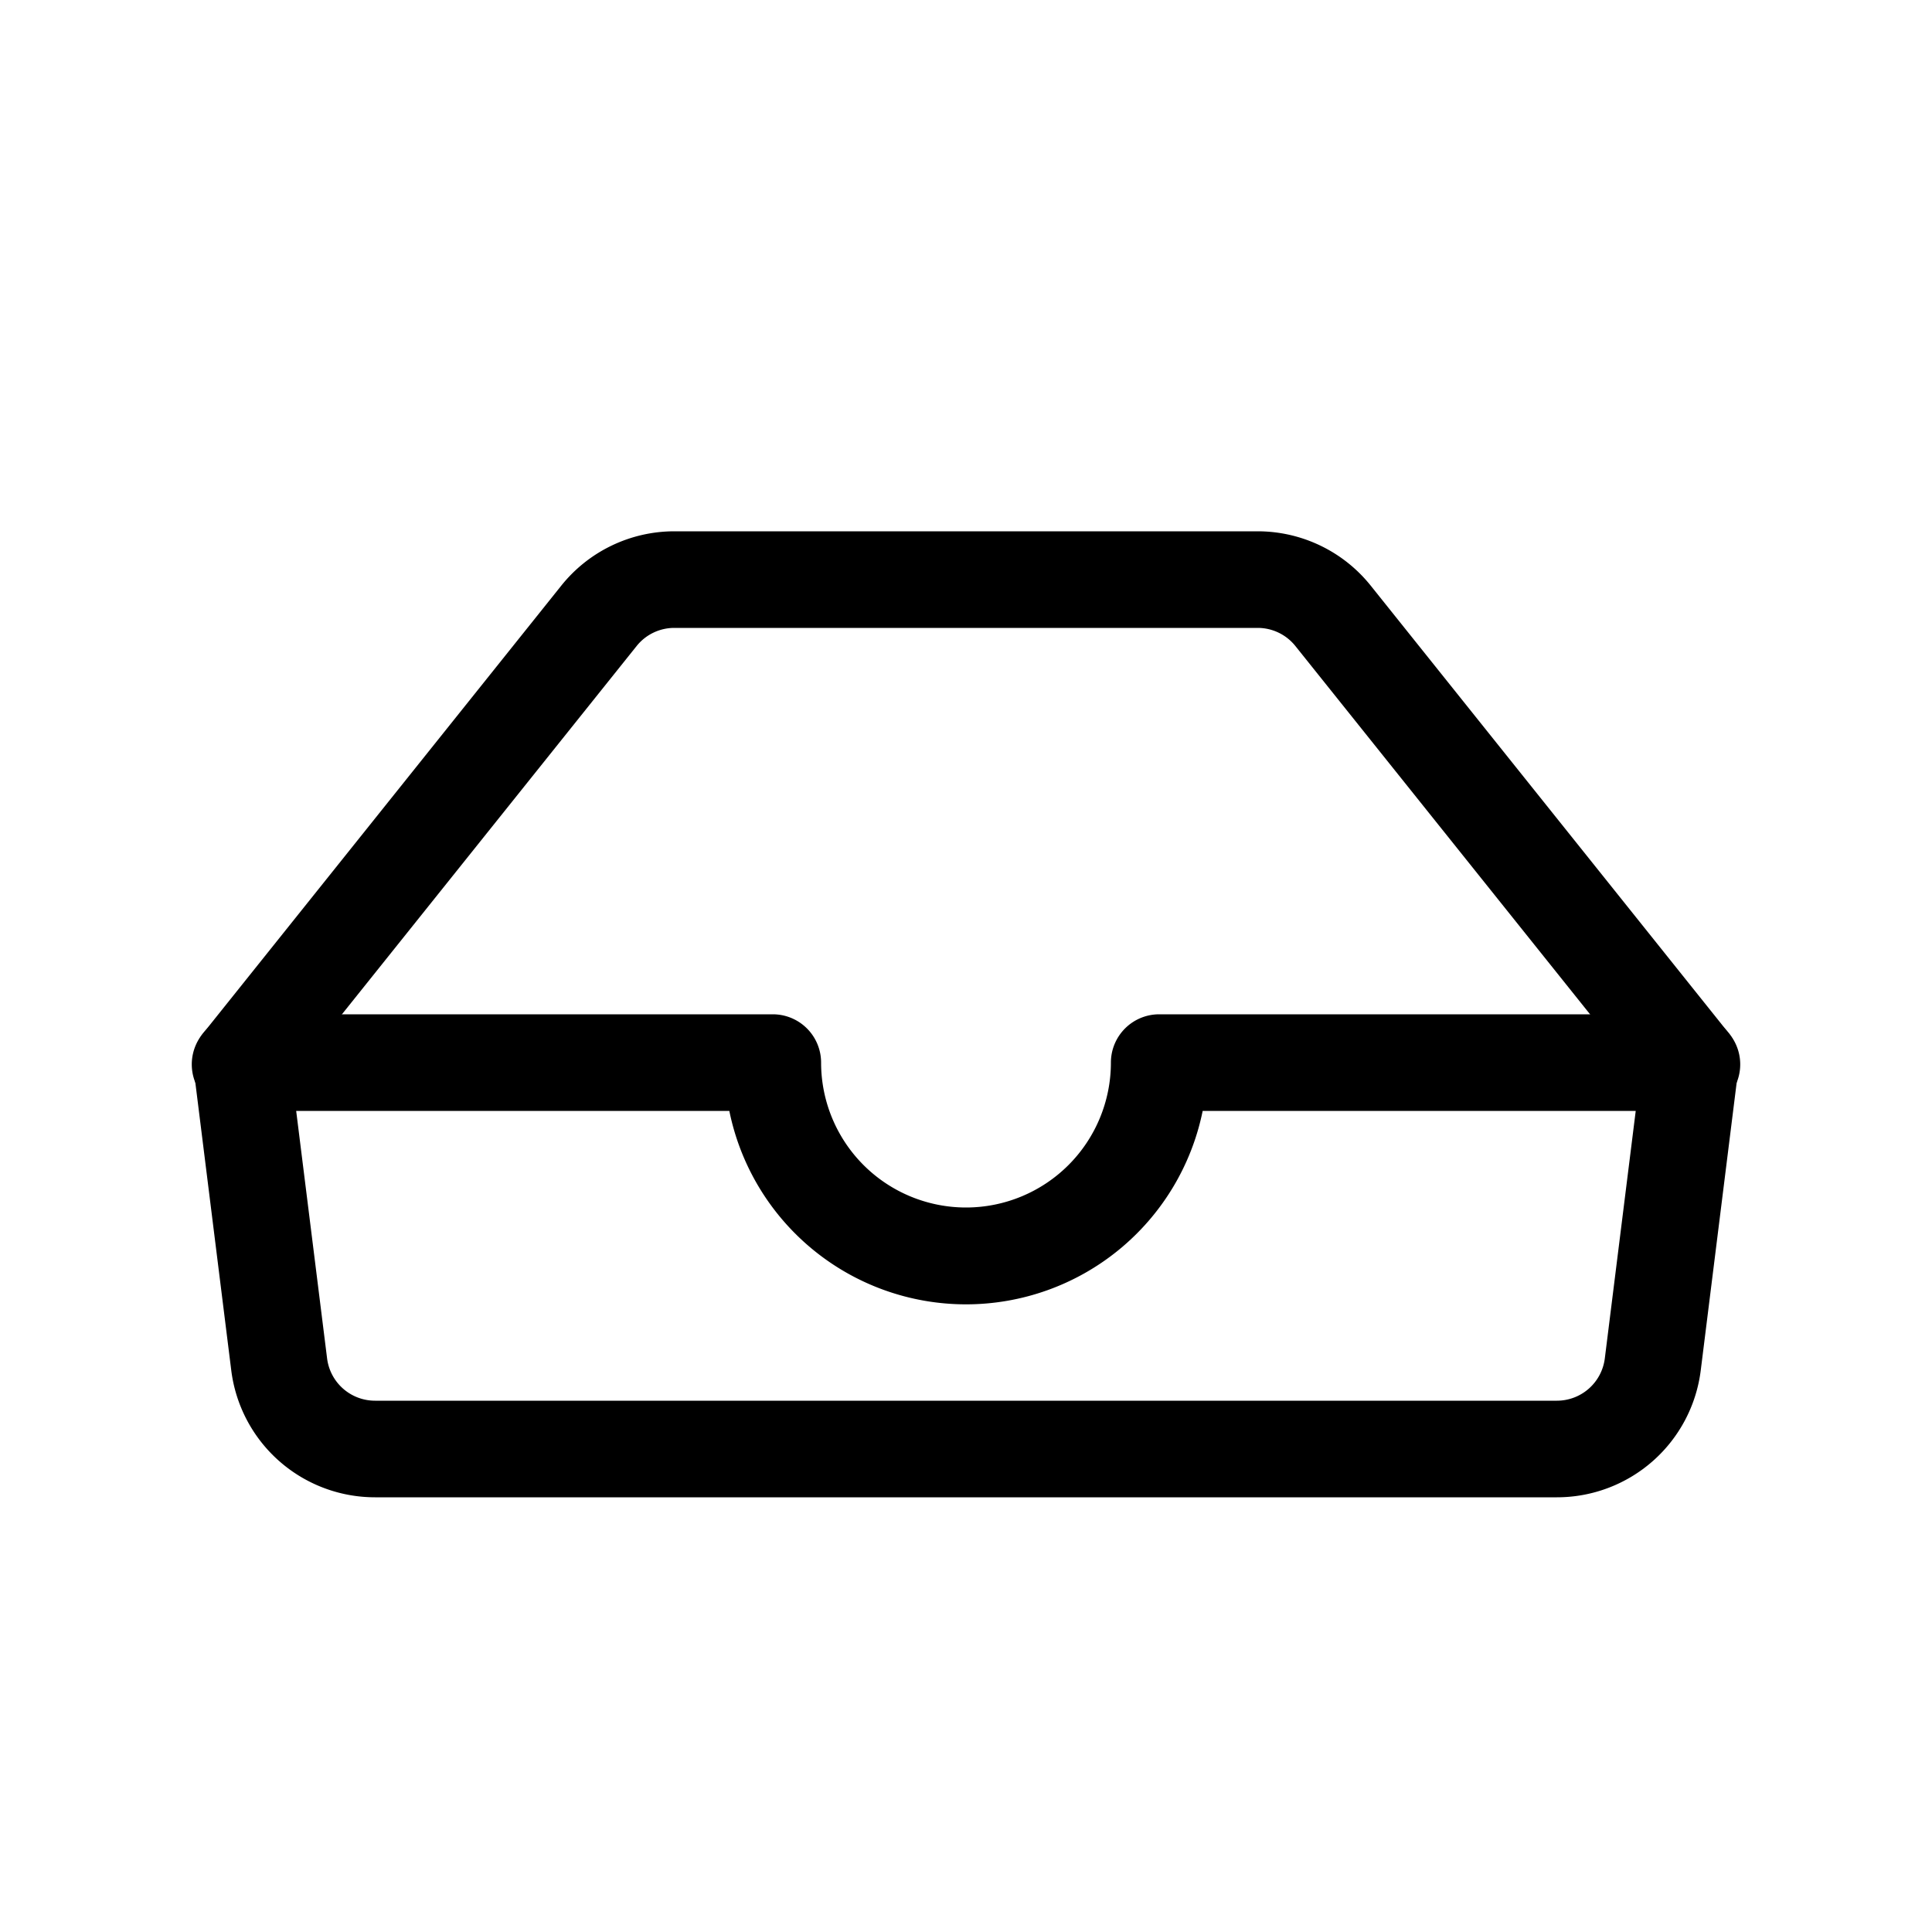 <svg class="bi bi-inbox" width="20" height="20" viewBox="0 0 20 20" fill="currentColor" xmlns="http://www.w3.org/2000/svg">
  <path fill-rule="evenodd" d="M5.81 6.063A1.5 1.5 0 016.98 5.5h6.04a1.5 1.5 0 011.17.563l3.7 4.625a.5.5 0 11-.78.624l-3.7-4.624a.5.5 0 00-.39-.188H6.98a.5.5 0 00-.39.188l-3.7 4.624a.5.5 0 11-.78-.624l3.7-4.625z" clip-rule="evenodd"/>
  <path fill-rule="evenodd" d="M2.125 10.67a.5.5 0 01.375-.17H8a.5.5 0 01.5.5 1.5 1.5 0 003 0 .5.5 0 01.5-.5h5.5a.5.5 0 01.496.562l-.39 3.124a1.5 1.5 0 01-1.489 1.314H3.883a1.5 1.5 0 01-1.489-1.314l-.39-3.124a.5.5 0 01.121-.393zm.941.83l.32 2.562a.5.5 0 00.497.438h12.234a.5.5 0 00.496-.438l.32-2.562H12.45a2.5 2.5 0 01-4.9 0H3.066z" clip-rule="evenodd"/>
</svg>